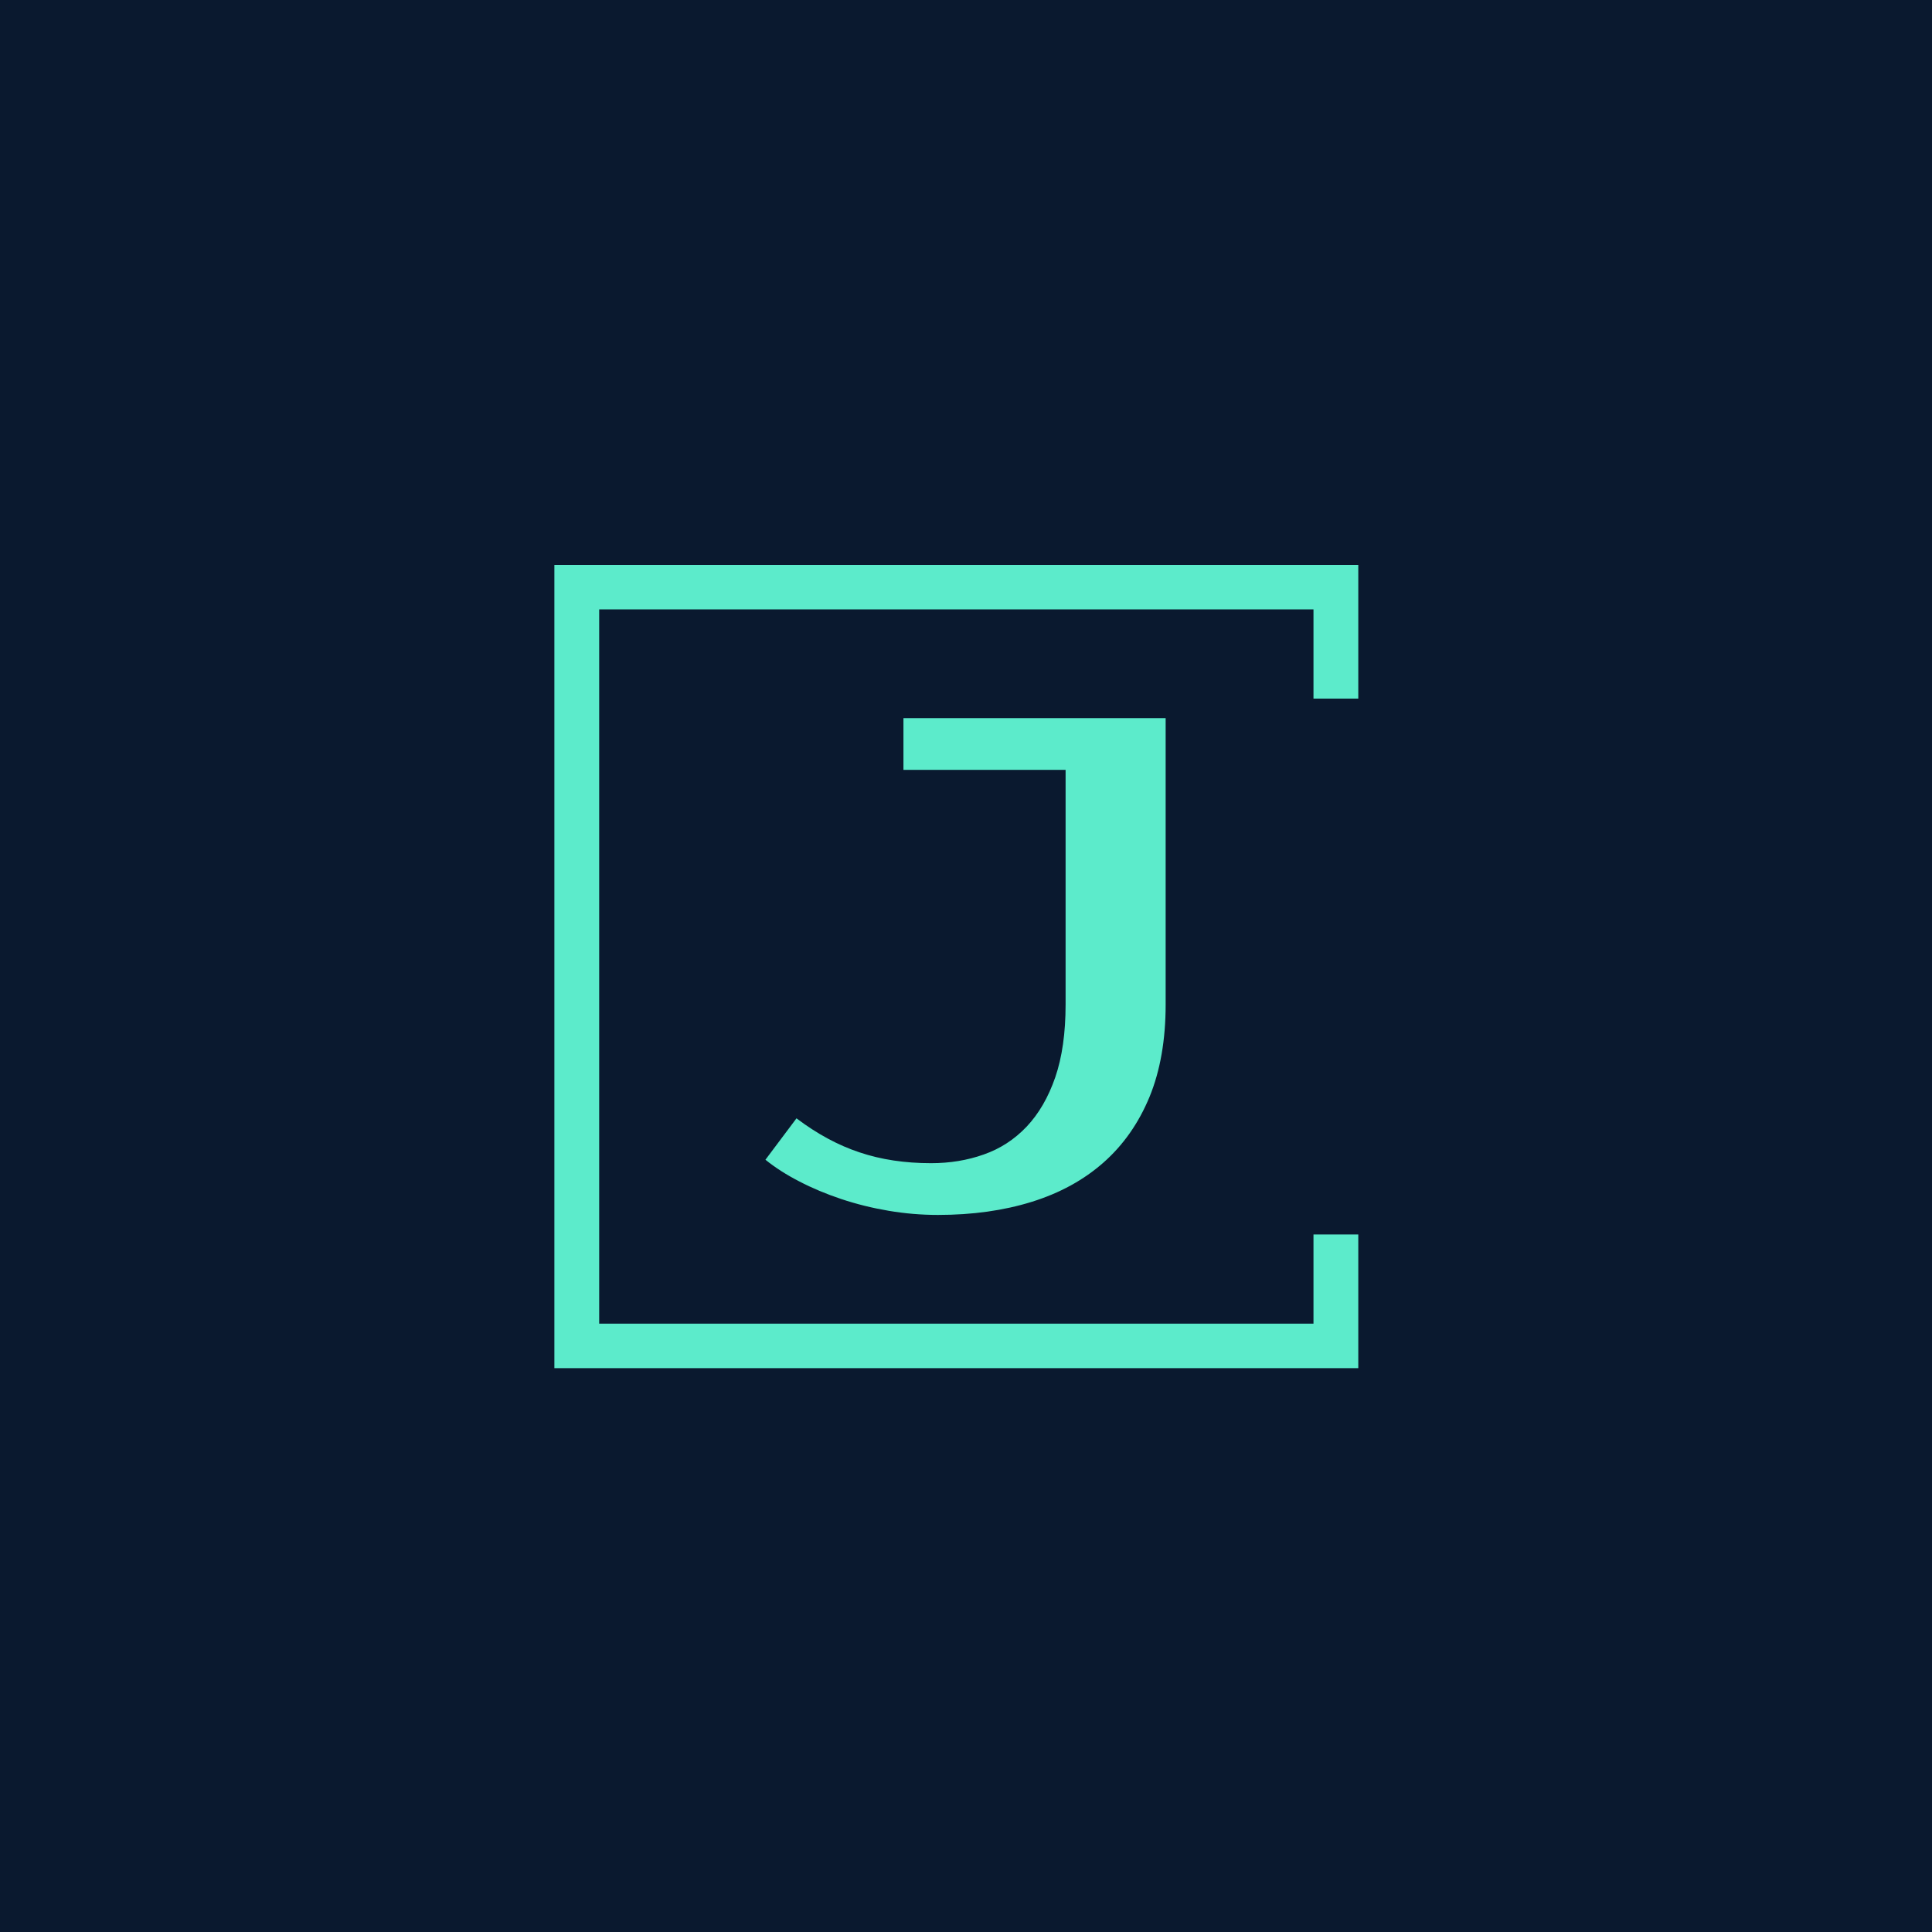 <svg xmlns="http://www.w3.org/2000/svg" version="1.1" xmlns:xlink="http://www.w3.org/1999/xlink" xmlns:svgjs="http://svgjs.dev/svgjs" width="1500" height="1500" viewBox="0 0 1500 1500"><rect width="1500" height="1500" fill="#0a192f"></rect><g transform="matrix(0.667,0,0,0.667,249.394,438.586)"><svg viewBox="0 0 396 247" data-background-color="#0a192f" preserveAspectRatio="xMidYMid meet" height="935" width="1500" xmlns="http://www.w3.org/2000/svg" xmlns:xlink="http://www.w3.org/1999/xlink"><g id="tight-bounds" transform="matrix(1,0,0,1,0.24,-0.1)"><svg viewBox="0 0 395.52 247.2" height="247.2" width="395.52"><g><svg></svg></g><g><svg viewBox="0 0 395.52 247.2" height="247.2" width="395.52"><g transform="matrix(1,0,0,1,136.228,47.215)"><svg viewBox="0 0 123.064 152.77" height="152.77" width="123.064"><g><svg viewBox="0 0 123.064 152.77" height="152.77" width="123.064"><g><svg viewBox="0 0 123.064 152.77" height="152.77" width="123.064"><g><svg viewBox="0 0 123.064 152.77" height="152.77" width="123.064"><g id="textblocktransform"><svg viewBox="0 0 123.064 152.77" height="152.77" width="123.064" id="textblock"><g><svg viewBox="0 0 123.064 152.77" height="152.77" width="123.064"><g transform="matrix(1,0,0,1,0,0)"><svg width="123.064" viewBox="0.5 -35 29 36" height="152.77" data-palette-color="#5cebcb"><path d="M13 1L13 1Q11.2 1 9.43 0.7 7.65 0.4 6-0.15 4.35-0.7 2.95-1.43 1.55-2.15 0.5-3L0.5-3 2.75-6Q5-4.3 7.33-3.53 9.65-2.75 12.5-2.75L12.5-2.75Q14.55-2.75 16.32-3.38 18.1-4 19.43-5.4 20.75-6.8 21.5-8.97 22.25-11.15 22.25-14.25L22.25-14.25 22.25-31.25 10.5-31.25 10.5-35 29.5-35 29.5-14.25Q29.5-10.4 28.33-7.55 27.15-4.7 25-2.8 22.85-0.9 19.8 0.05 16.75 1 13 1Z" opacity="1" transform="matrix(1,0,0,1,0,0)" fill="#5cebcb" class="wordmark-text-0" data-fill-palette-color="primary" id="text-0"></path></svg></g></svg></g></svg></g></svg></g></svg></g></svg></g></svg></g><path d="M318.529 41.215L318.529 0 71.329 0 71.329 247.2 318.529 247.2 318.529 205.985 304.752 205.985 304.752 233.423 85.106 233.423 85.106 13.777 304.752 13.777 304.752 41.215Z" fill="#5cebcb" stroke="transparent" data-fill-palette-color="tertiary"></path></svg></g><defs></defs></svg><rect width="395.52" height="247.2" fill="none" stroke="none" visibility="hidden"></rect></g></svg></g></svg>